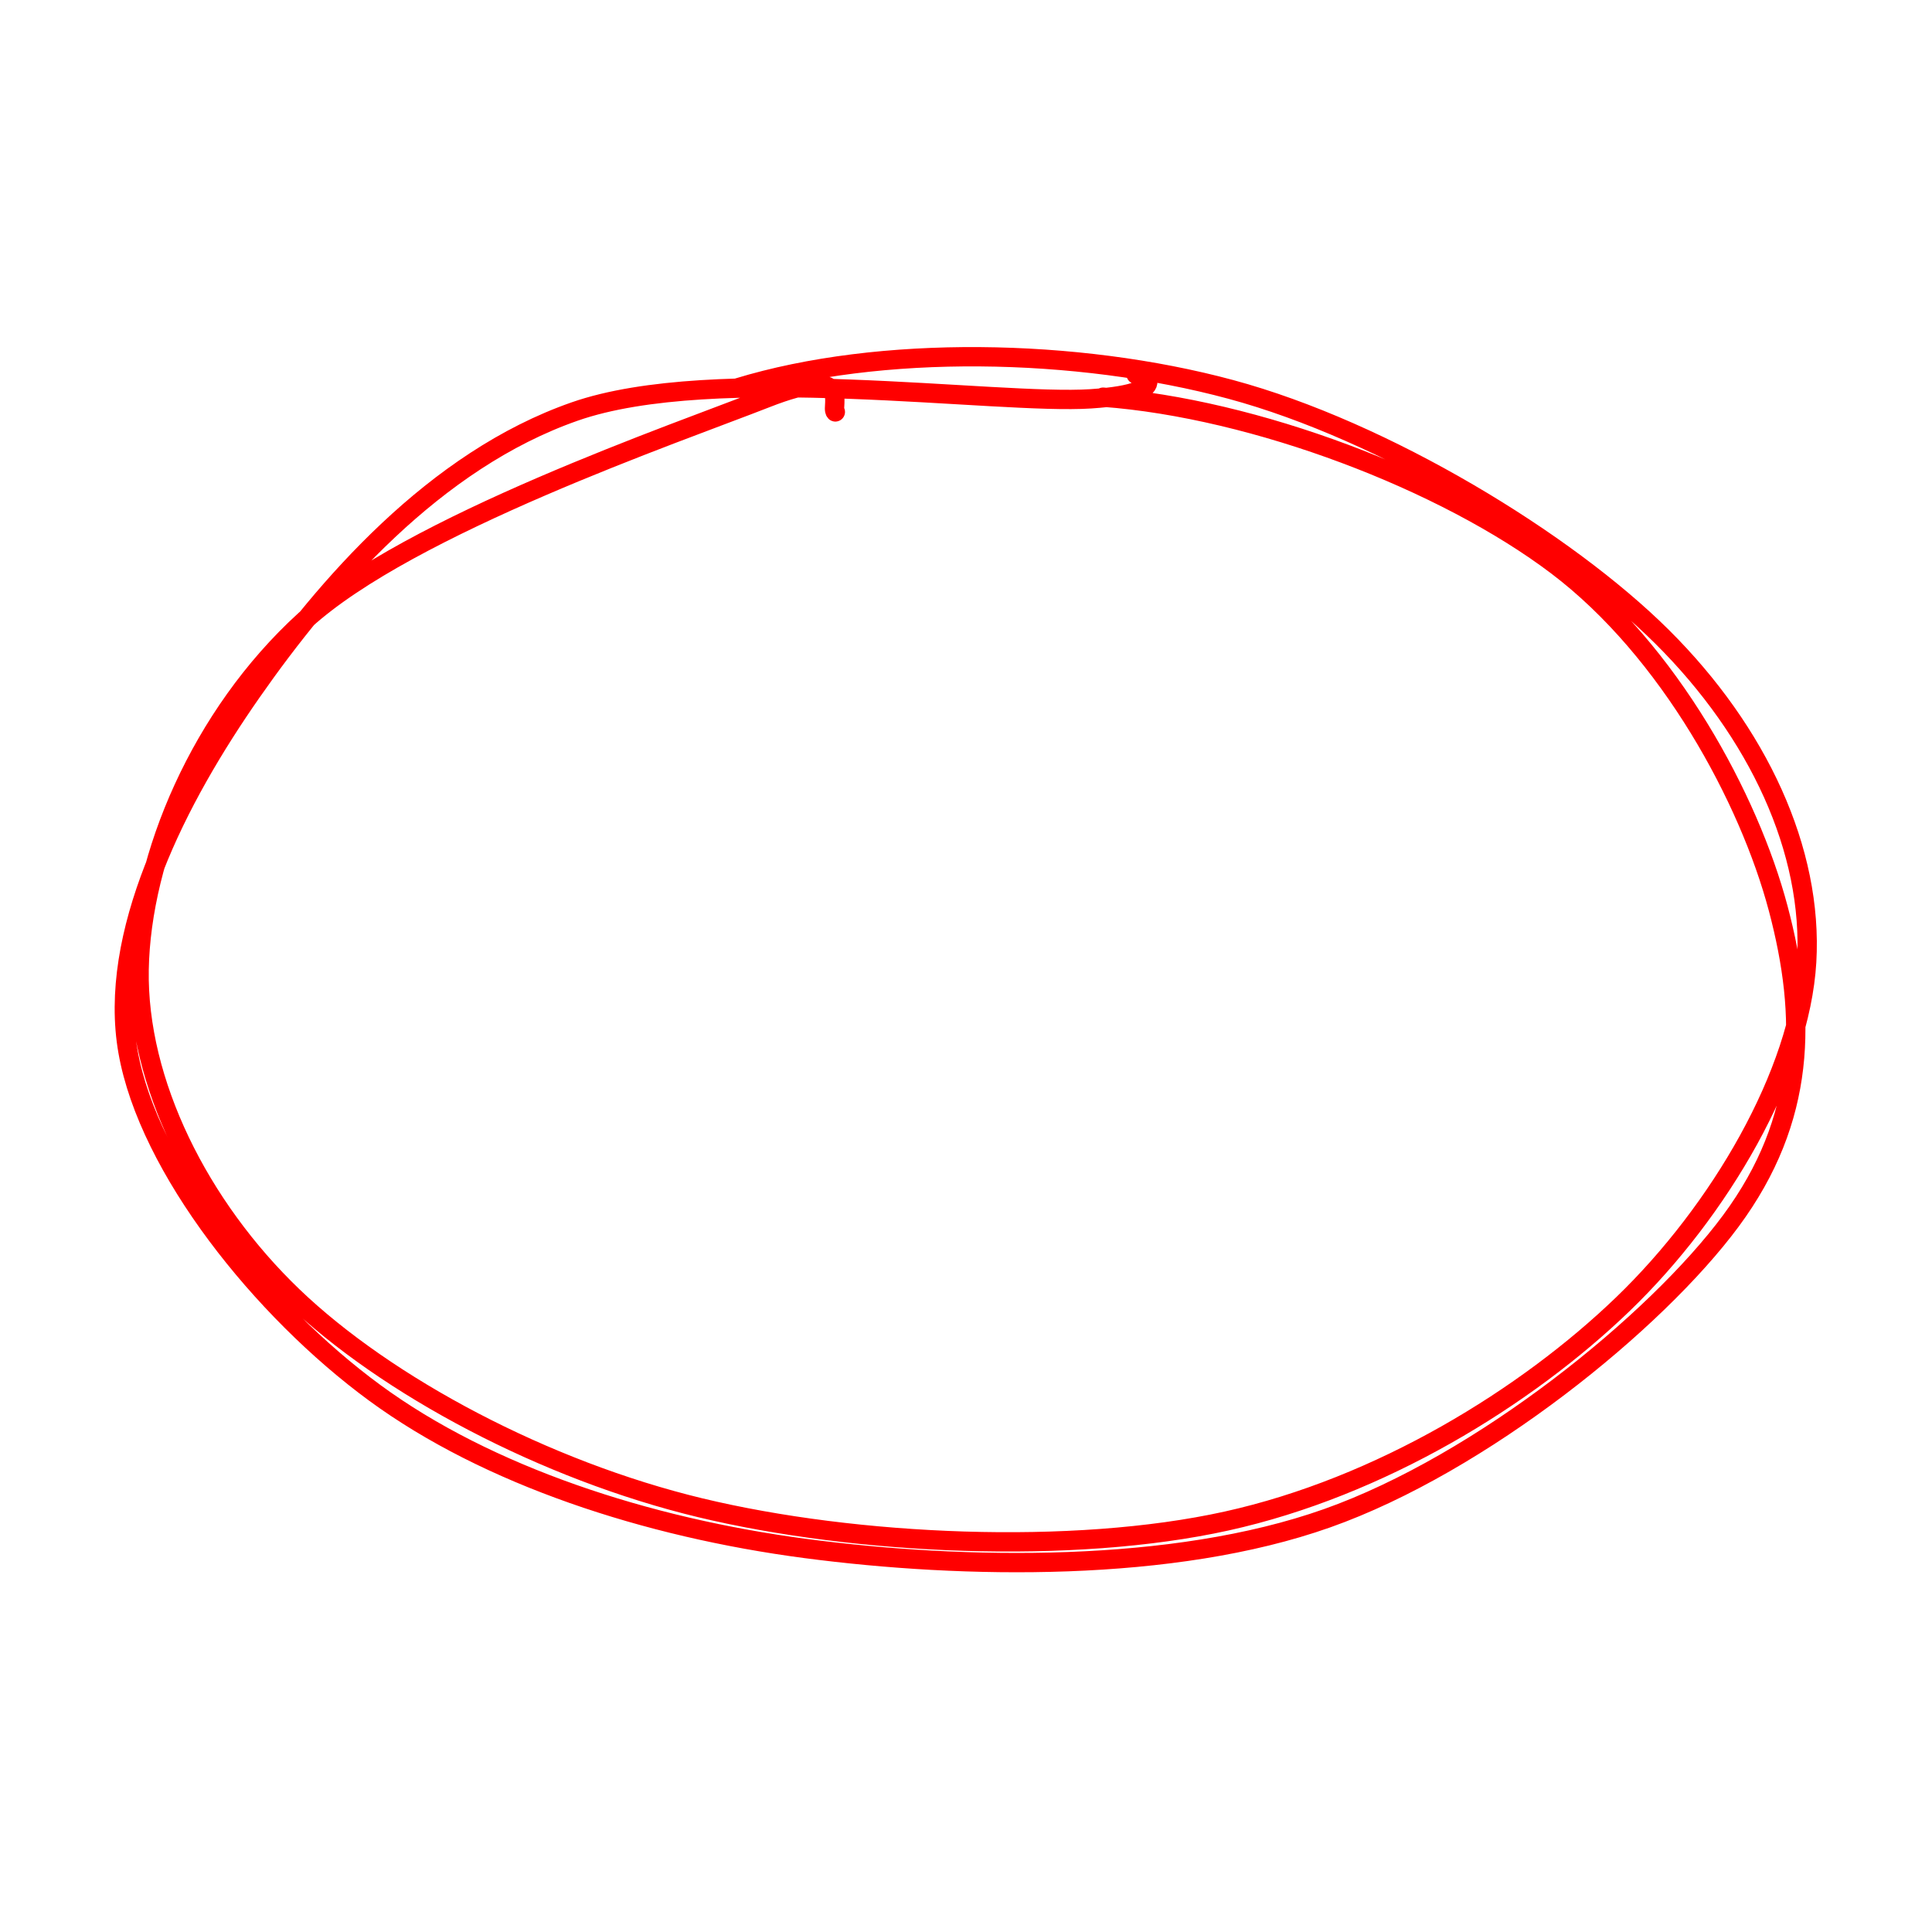 <?xml version="1.0" standalone="no"?>
<svg xmlns="http://www.w3.org/2000/svg" xmlns:xlink="http://www.w3.org/1999/xlink" width="100" height="100" stroke-linecap="round"><rect fill="white" width="100" height="100"/><g><path d="M38.208 20.067 C45.544 17.83, 55.729 18.005, 63.699 20.154 C71.67 22.303, 81.061 28.021, 86.03 32.96 C90.999 37.899, 93.851 44.03, 93.513 49.787 C93.175 55.544, 89.008 62.677, 84.003 67.501 C78.998 72.324, 71.442 76.972, 63.483 78.729 C55.524 80.486, 44.302 79.98, 36.248 78.042 C28.195 76.104, 20.003 71.743, 15.162 67.101 C10.321 62.458, 7.099 56.019, 7.201 50.187 C7.303 44.355, 10.365 37.039, 15.774 32.109 C21.183 27.179, 35.076 22.406, 39.654 20.608 C44.231 18.81, 42.973 21.038, 43.237 21.321 M57.097 20.558 C64.95 21.141, 74.771 24.878, 80.595 29.287 C86.418 33.696, 90.538 41.361, 92.037 47.011 C93.537 52.661, 93.485 57.926, 89.594 63.188 C85.703 68.45, 76.676 75.757, 68.69 78.584 C60.705 81.411, 49.898 81.231, 41.682 80.149 C33.467 79.067, 25.24 76.38, 19.397 72.093 C13.554 67.806, 7.687 60.471, 6.624 54.427 C5.561 48.382, 9.167 41.346, 13.019 35.826 C16.872 30.305, 22.499 23.832, 29.739 21.302 C36.98 18.771, 51.617 20.964, 56.46 20.643 C61.304 20.322, 58.696 18.977, 58.801 19.376" stroke="rgb(255, 0, 0)" stroke-width="1" fill="none"/></g></svg>